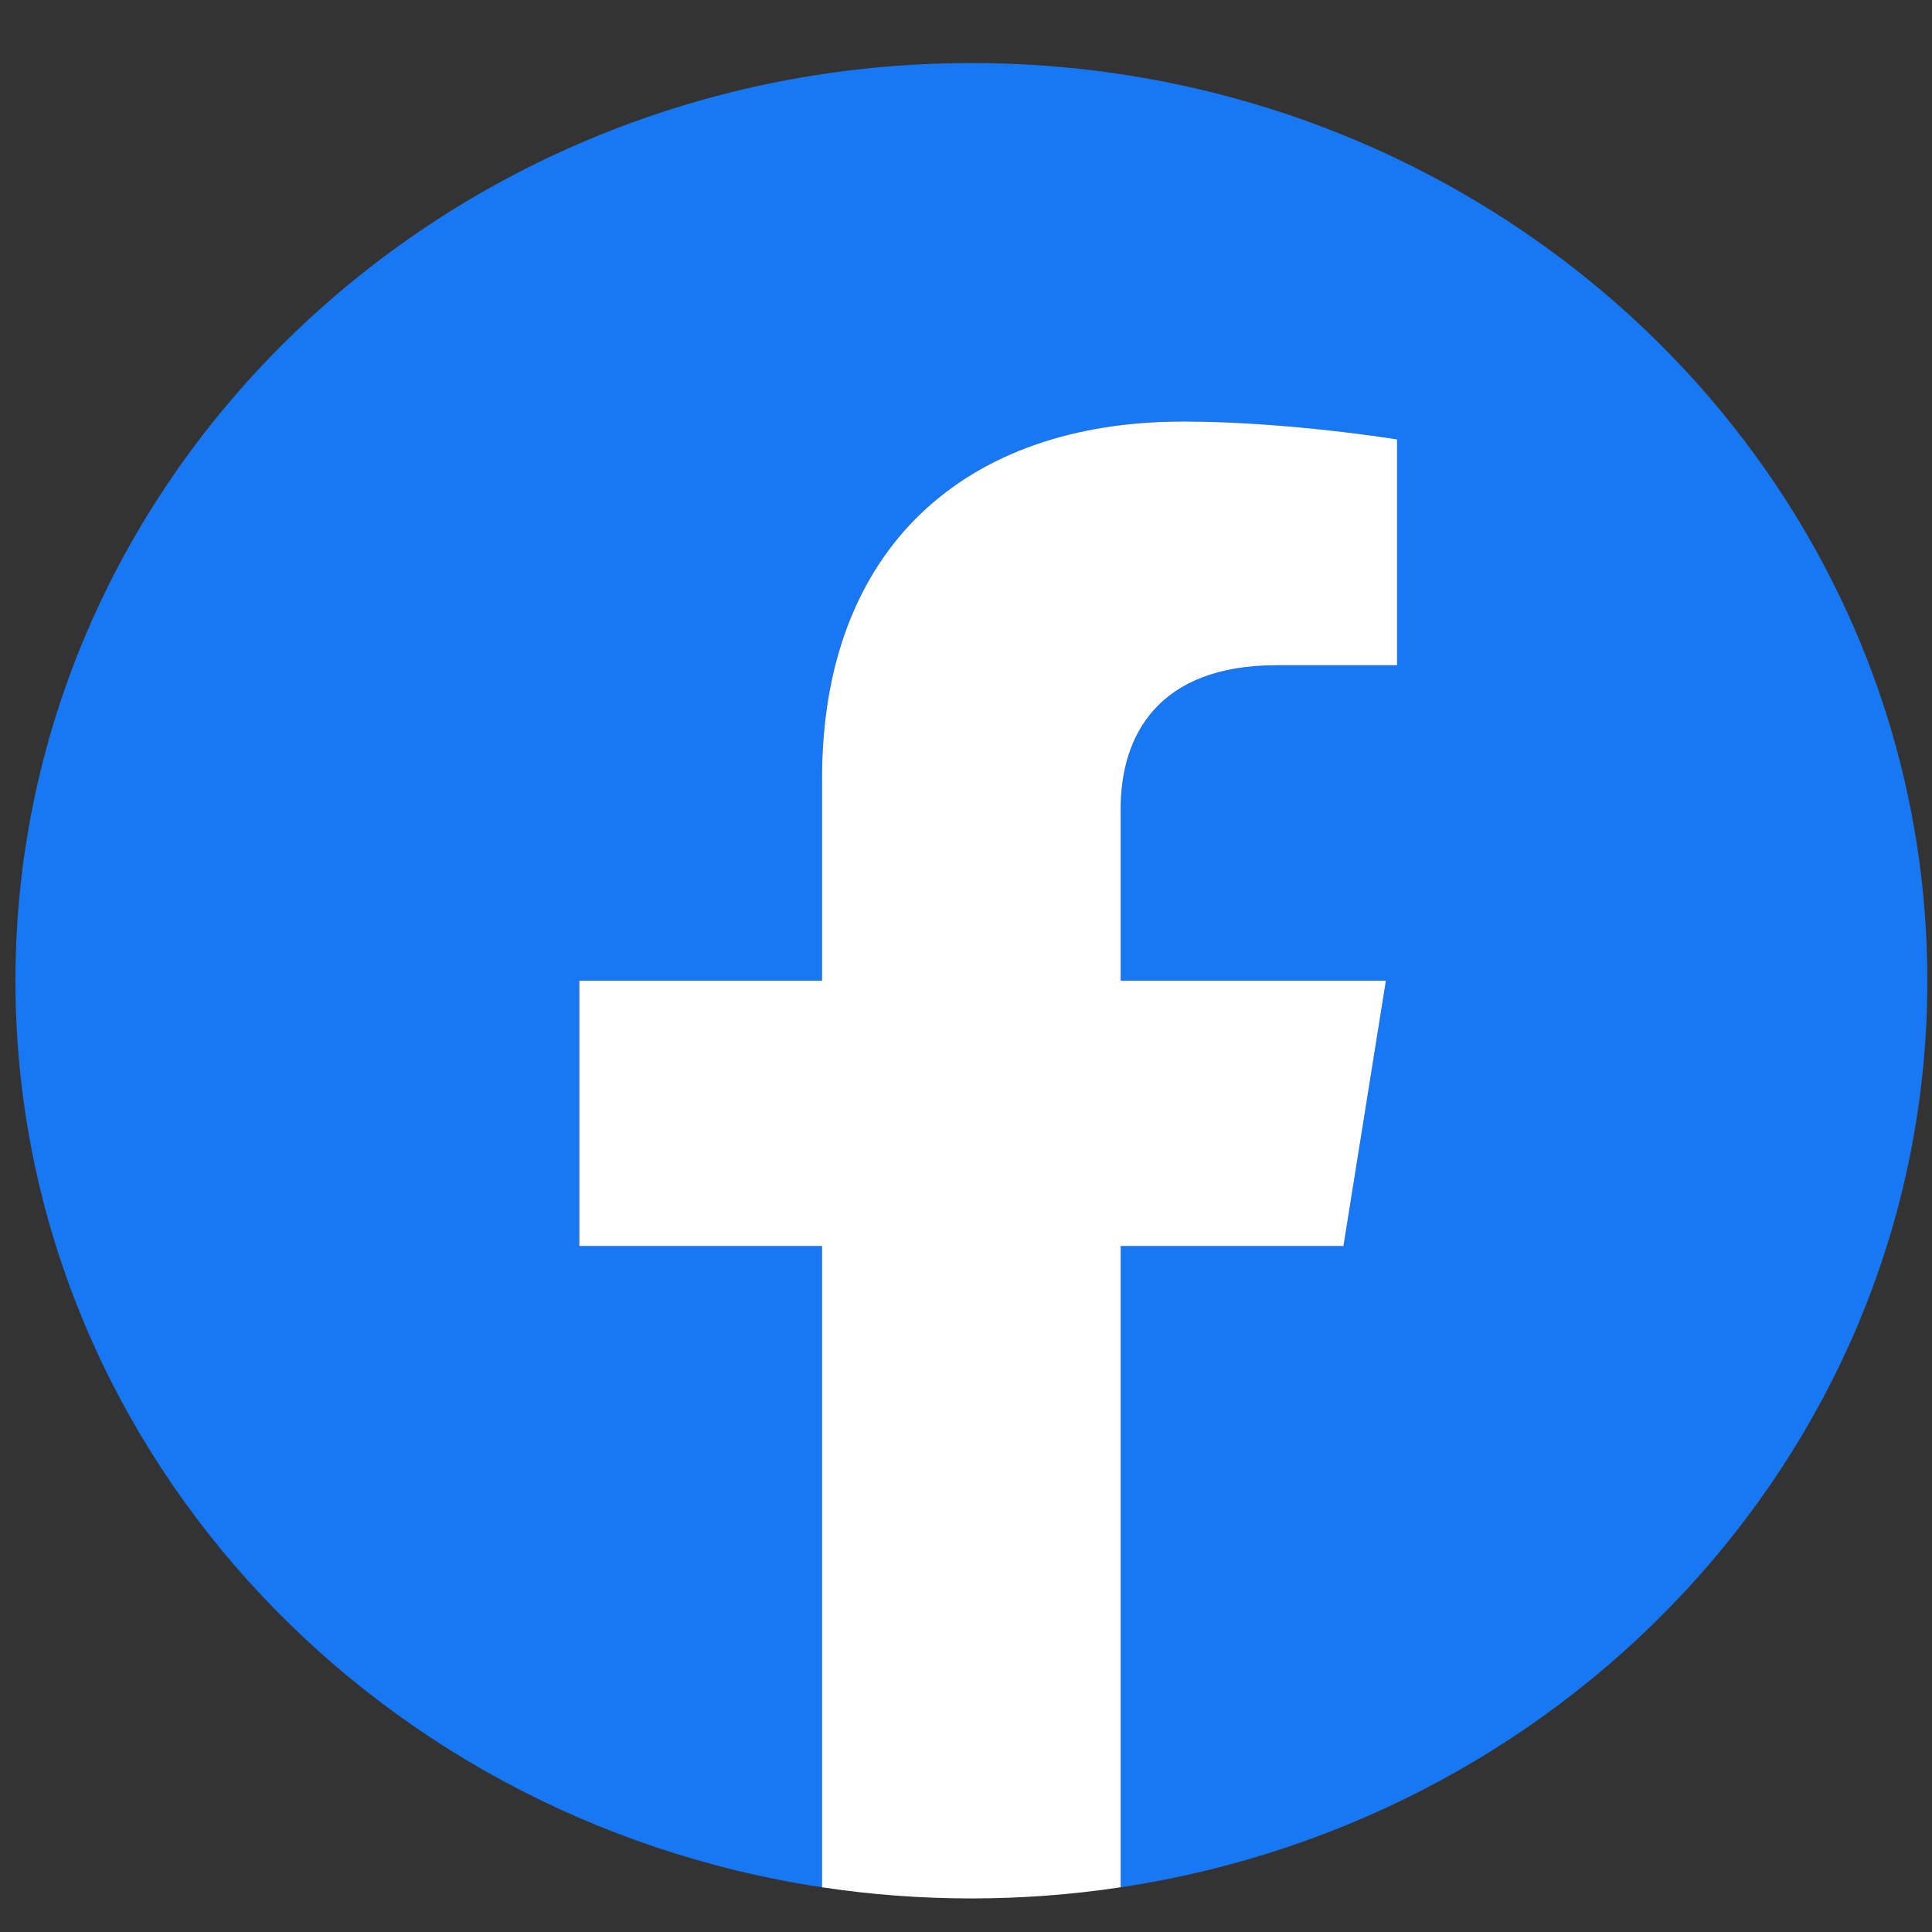 <svg width="27" height="27" viewBox="0 0 27 27" fill="none" xmlns="http://www.w3.org/2000/svg">
<rect x="0" y="0" width="27" height="27" fill="#333333" stroke="none"/>
<g clip-path="url(#clip0_1_7894)">
<path d="M26.935 13.706C26.935 6.623 20.953 0.881 13.575 0.881C6.197 0.881 0.216 6.623 0.216 13.706C0.216 20.107 5.101 25.413 11.488 26.375V17.413H8.096V13.706H11.488V10.88C11.488 7.666 13.482 5.891 16.534 5.891C17.995 5.891 19.524 6.141 19.524 6.141V9.297H17.84C16.18 9.297 15.663 10.286 15.663 11.3V13.706H19.368L18.775 17.413H15.663V26.375C22.049 25.413 26.935 20.107 26.935 13.706Z" fill="#1877F2"/>
<path d="M18.775 17.413L19.368 13.706H15.662V11.3C15.662 10.286 16.18 9.297 17.84 9.297H19.524V6.141C19.524 6.141 17.995 5.891 16.534 5.891C13.482 5.891 11.488 7.666 11.488 10.88V13.706H8.096V17.413H11.488V26.375C12.178 26.479 12.876 26.531 13.575 26.531C14.274 26.531 14.972 26.479 15.662 26.375V17.413H18.775Z" fill="white"/>
</g>
<defs>
<clipPath id="clip0_1_7894">
<rect width="26.719" height="25.65" fill="white" transform="translate(0.216 0.881)"/>
</clipPath>
</defs>
</svg>
